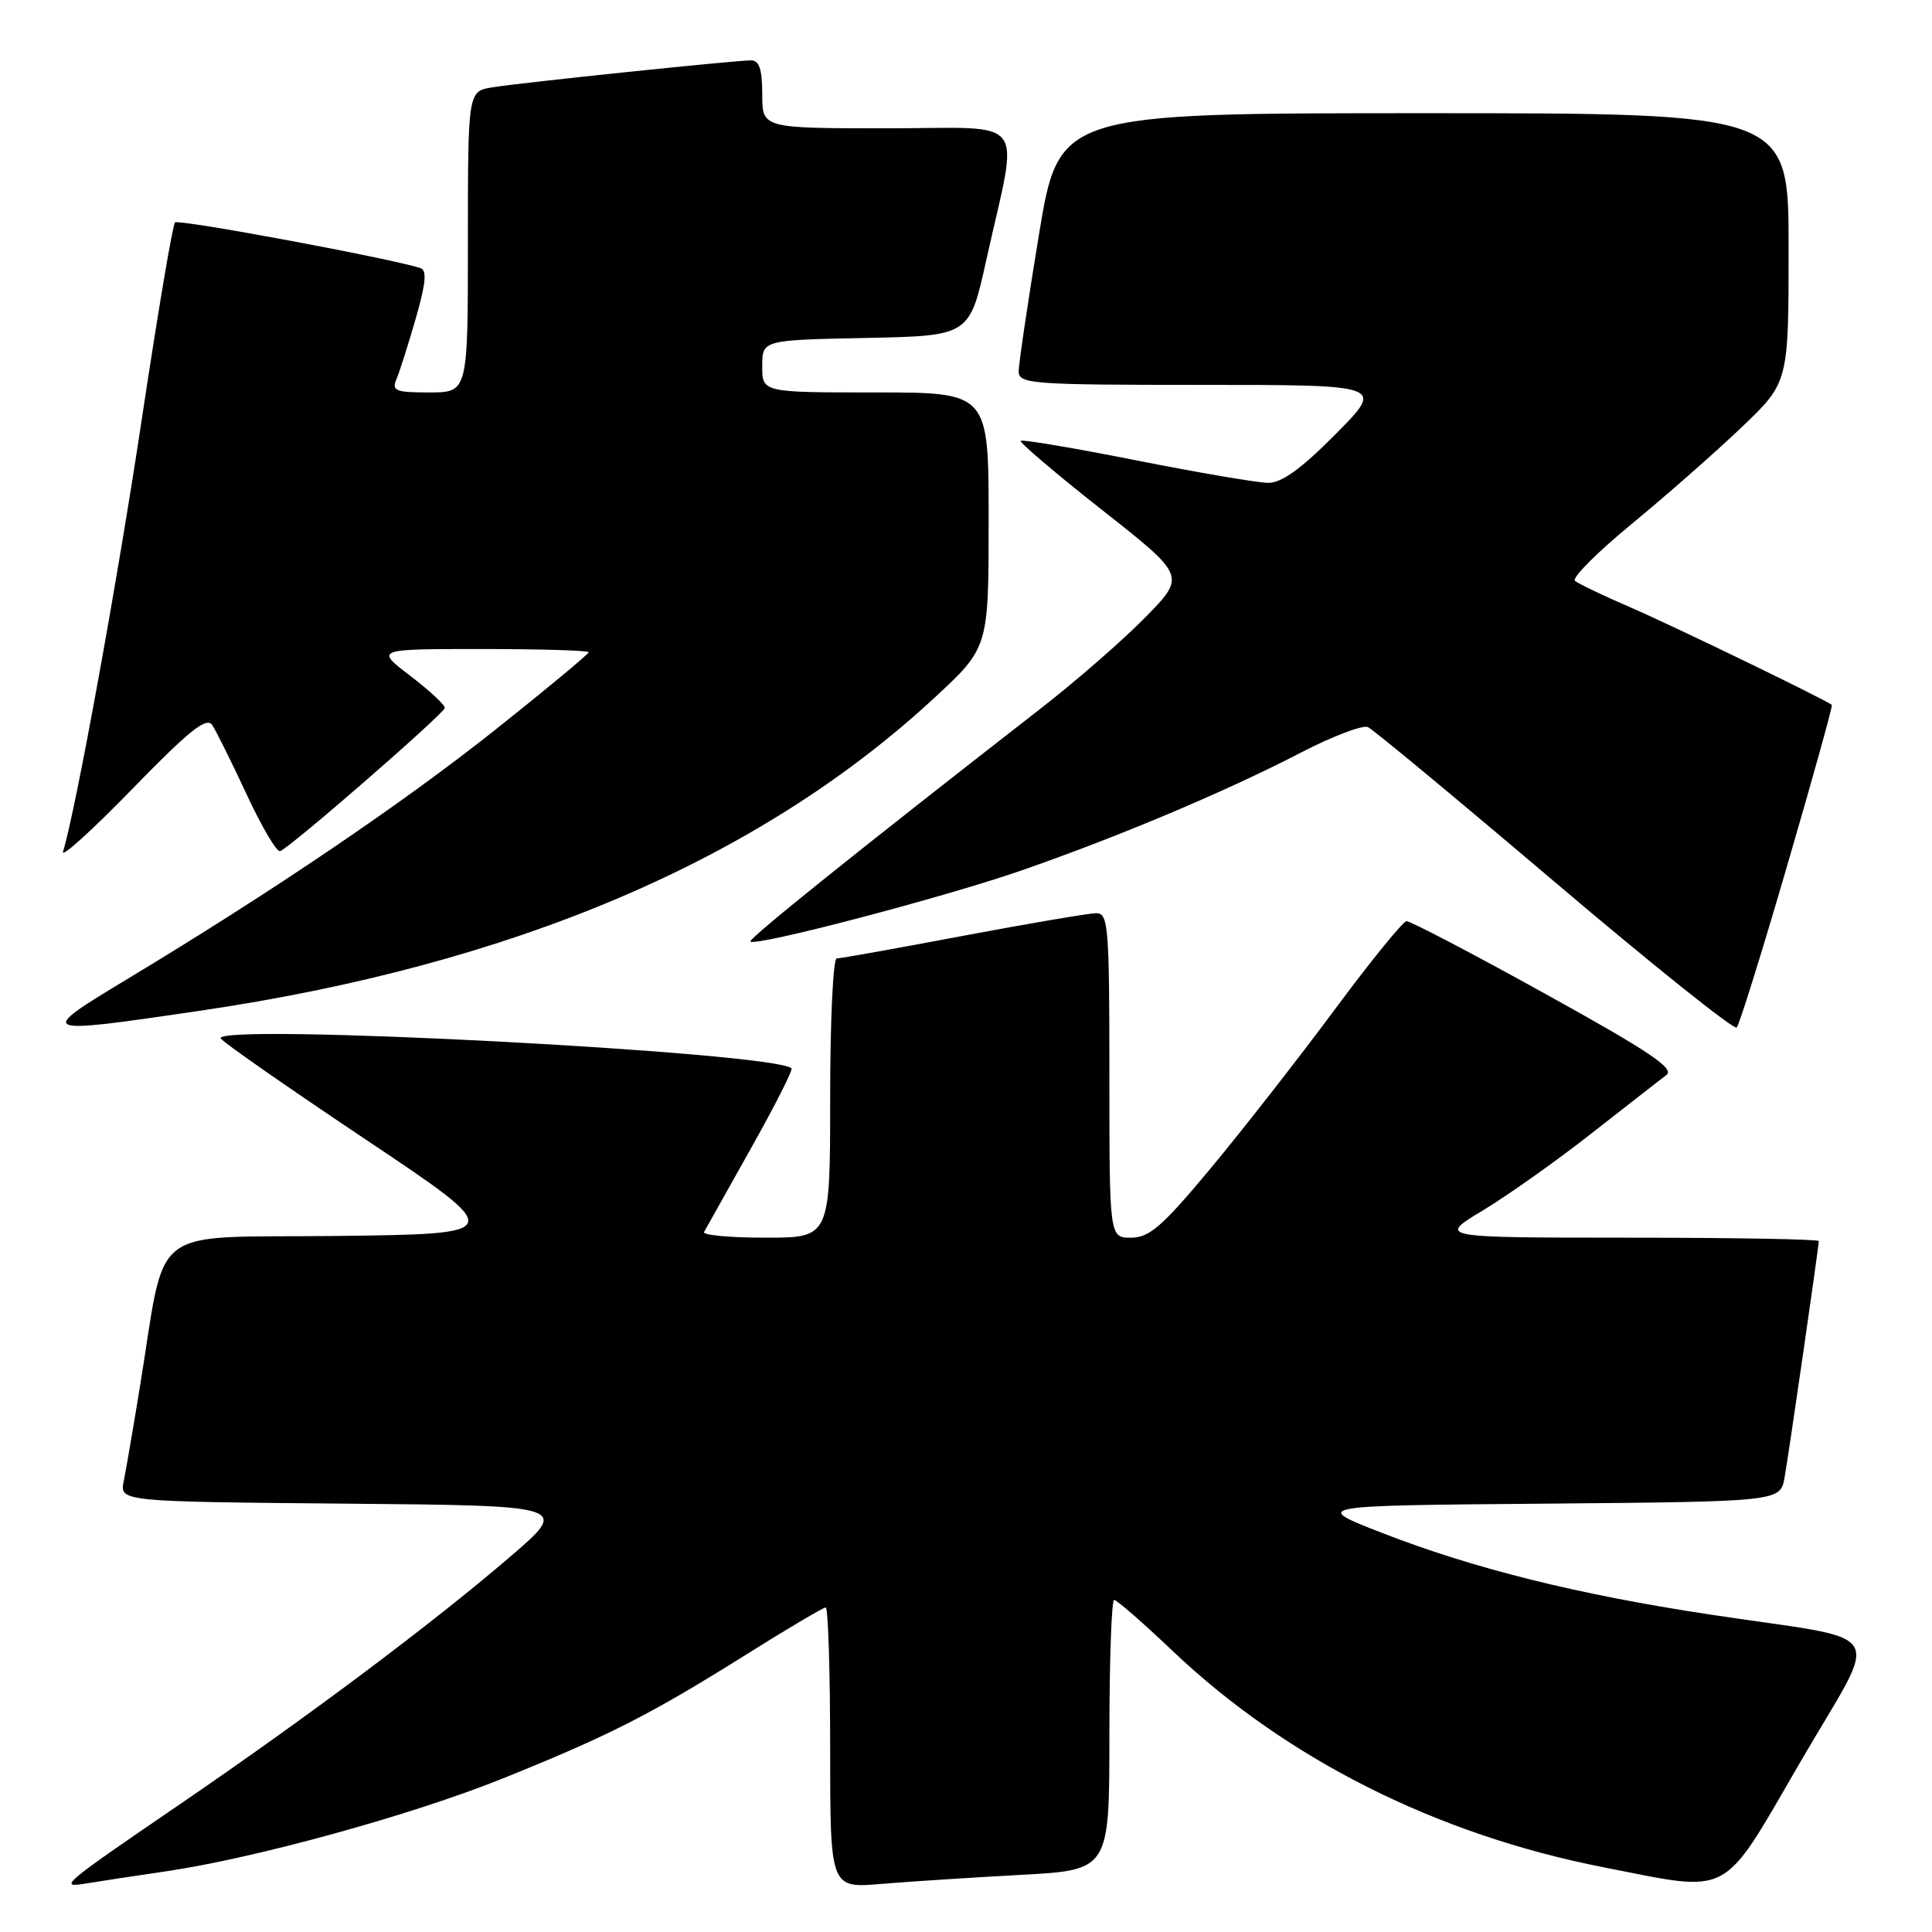 <?xml version="1.0" encoding="UTF-8" standalone="no"?>
<!DOCTYPE svg PUBLIC "-//W3C//DTD SVG 1.1//EN" "http://www.w3.org/Graphics/SVG/1.1/DTD/svg11.dtd" >
<svg xmlns="http://www.w3.org/2000/svg" xmlns:xlink="http://www.w3.org/1999/xlink" version="1.1" viewBox="0 0 256 256">
 <g >
 <path fill="currentColor"
d=" M 22.00 247.96 C 33.87 246.21 54.52 240.52 66.53 235.69 C 80.58 230.04 86.10 227.24 98.66 219.37 C 104.25 215.86 109.08 213.00 109.41 213.00 C 109.73 213.00 110.00 221.37 110.00 231.60 C 110.00 250.20 110.00 250.20 116.75 249.63 C 120.46 249.32 128.79 248.78 135.25 248.43 C 147.00 247.80 147.00 247.80 147.00 229.90 C 147.00 220.06 147.29 212.00 147.63 212.00 C 147.98 212.00 151.47 215.04 155.38 218.76 C 170.51 233.12 190.37 243.09 212.50 247.43 C 229.66 250.79 227.97 251.69 238.54 233.50 C 249.25 215.05 250.84 217.62 226.50 213.92 C 209.07 211.28 195.25 207.84 183.16 203.13 C 173.83 199.50 173.83 199.50 204.87 199.24 C 235.91 198.97 235.91 198.97 236.47 195.74 C 237.10 192.15 241.00 165.15 241.00 164.45 C 241.00 164.20 229.64 164.00 215.75 164.00 C 190.50 163.99 190.50 163.99 196.50 160.38 C 199.80 158.39 206.30 153.78 210.95 150.13 C 215.60 146.49 220.04 143.02 220.82 142.43 C 221.93 141.59 218.44 139.25 204.74 131.68 C 195.12 126.35 186.85 122.03 186.37 122.06 C 185.89 122.09 181.60 127.38 176.83 133.81 C 172.06 140.24 164.70 149.66 160.47 154.75 C 154.02 162.50 152.30 164.00 149.88 164.00 C 147.00 164.00 147.00 164.00 147.00 142.50 C 147.00 122.69 146.86 121.00 145.25 121.00 C 144.29 121.01 136.36 122.36 127.62 124.00 C 118.89 125.65 111.35 127.00 110.87 127.00 C 110.39 127.00 110.00 135.32 110.00 145.50 C 110.00 164.00 110.00 164.00 101.44 164.00 C 96.73 164.00 93.07 163.66 93.29 163.25 C 93.52 162.84 96.30 157.87 99.48 152.21 C 102.66 146.55 105.09 141.76 104.88 141.56 C 102.61 139.41 27.96 135.51 29.26 137.61 C 29.58 138.13 38.24 144.16 48.50 151.02 C 67.16 163.50 67.16 163.50 44.65 163.77 C 19.17 164.07 22.14 161.78 18.50 184.00 C 17.65 189.22 16.70 194.73 16.40 196.24 C 15.85 198.97 15.85 198.97 45.67 199.24 C 75.50 199.50 75.50 199.50 67.50 206.36 C 57.15 215.23 40.93 227.38 24.00 238.96 C 7.98 249.91 7.65 250.19 11.53 249.55 C 13.16 249.28 17.88 248.56 22.00 247.96 Z  M 236.85 114.56 C 240.21 103.05 242.86 93.53 242.73 93.41 C 242.10 92.81 221.69 82.92 216.00 80.46 C 212.43 78.92 209.14 77.34 208.69 76.97 C 208.24 76.59 211.62 73.20 216.19 69.44 C 220.76 65.68 227.31 59.92 230.75 56.64 C 237.00 50.68 237.00 50.68 237.00 32.84 C 237.00 15.00 237.00 15.00 188.65 15.00 C 140.31 15.00 140.31 15.00 137.64 31.25 C 136.17 40.19 134.97 48.29 134.98 49.25 C 135.00 50.87 136.83 51.00 159.22 51.00 C 183.44 51.00 183.44 51.00 177.00 57.50 C 172.42 62.13 169.83 63.99 168.03 63.98 C 166.64 63.97 158.78 62.63 150.56 61.00 C 142.35 59.37 135.46 58.21 135.25 58.41 C 135.05 58.62 139.88 62.73 146.00 67.55 C 157.13 76.31 157.13 76.31 151.81 81.75 C 148.89 84.74 142.68 90.16 138.00 93.80 C 113.79 112.64 99.10 124.43 99.43 124.76 C 100.12 125.45 125.07 118.91 135.29 115.36 C 148.16 110.89 162.26 104.95 172.25 99.79 C 176.50 97.58 180.55 96.04 181.25 96.34 C 181.94 96.65 193.07 105.88 206.00 116.86 C 218.93 127.83 229.78 136.51 230.12 136.15 C 230.47 135.79 233.50 126.08 236.85 114.56 Z  M 26.37 133.95 C 68.00 127.84 100.59 113.97 123.81 92.47 C 131.00 85.81 131.00 85.81 131.00 68.91 C 131.00 52.00 131.00 52.00 116.00 52.00 C 101.00 52.00 101.00 52.00 101.00 48.53 C 101.00 45.06 101.00 45.06 114.73 44.78 C 128.46 44.50 128.46 44.50 130.68 34.50 C 135.02 14.94 136.56 17.00 117.59 17.00 C 101.00 17.00 101.00 17.00 101.00 12.50 C 101.00 9.17 100.61 8.00 99.51 8.00 C 97.39 8.00 69.17 10.94 65.25 11.57 C 62.00 12.09 62.00 12.09 62.00 32.05 C 62.00 52.00 62.00 52.00 56.89 52.00 C 52.41 52.00 51.88 51.79 52.53 50.25 C 52.94 49.29 54.09 45.66 55.09 42.20 C 56.44 37.51 56.59 35.80 55.70 35.52 C 51.59 34.20 23.65 29.01 23.19 29.47 C 22.88 29.78 20.92 41.39 18.83 55.27 C 15.58 76.92 10.02 107.45 8.35 112.85 C 8.07 113.76 12.19 110.03 17.50 104.57 C 25.09 96.77 27.37 94.95 28.12 96.07 C 28.64 96.86 30.70 101.00 32.69 105.28 C 34.68 109.56 36.67 112.94 37.12 112.78 C 38.46 112.31 58.87 94.55 58.94 93.80 C 58.97 93.41 56.91 91.50 54.36 89.55 C 49.71 86.00 49.71 86.00 63.86 86.00 C 71.64 86.00 78.00 86.19 78.00 86.43 C 78.00 86.66 72.49 91.24 65.75 96.60 C 53.46 106.38 36.18 118.09 16.85 129.74 C 4.75 137.04 4.90 137.11 26.37 133.95 Z "/>
</g>
</svg>